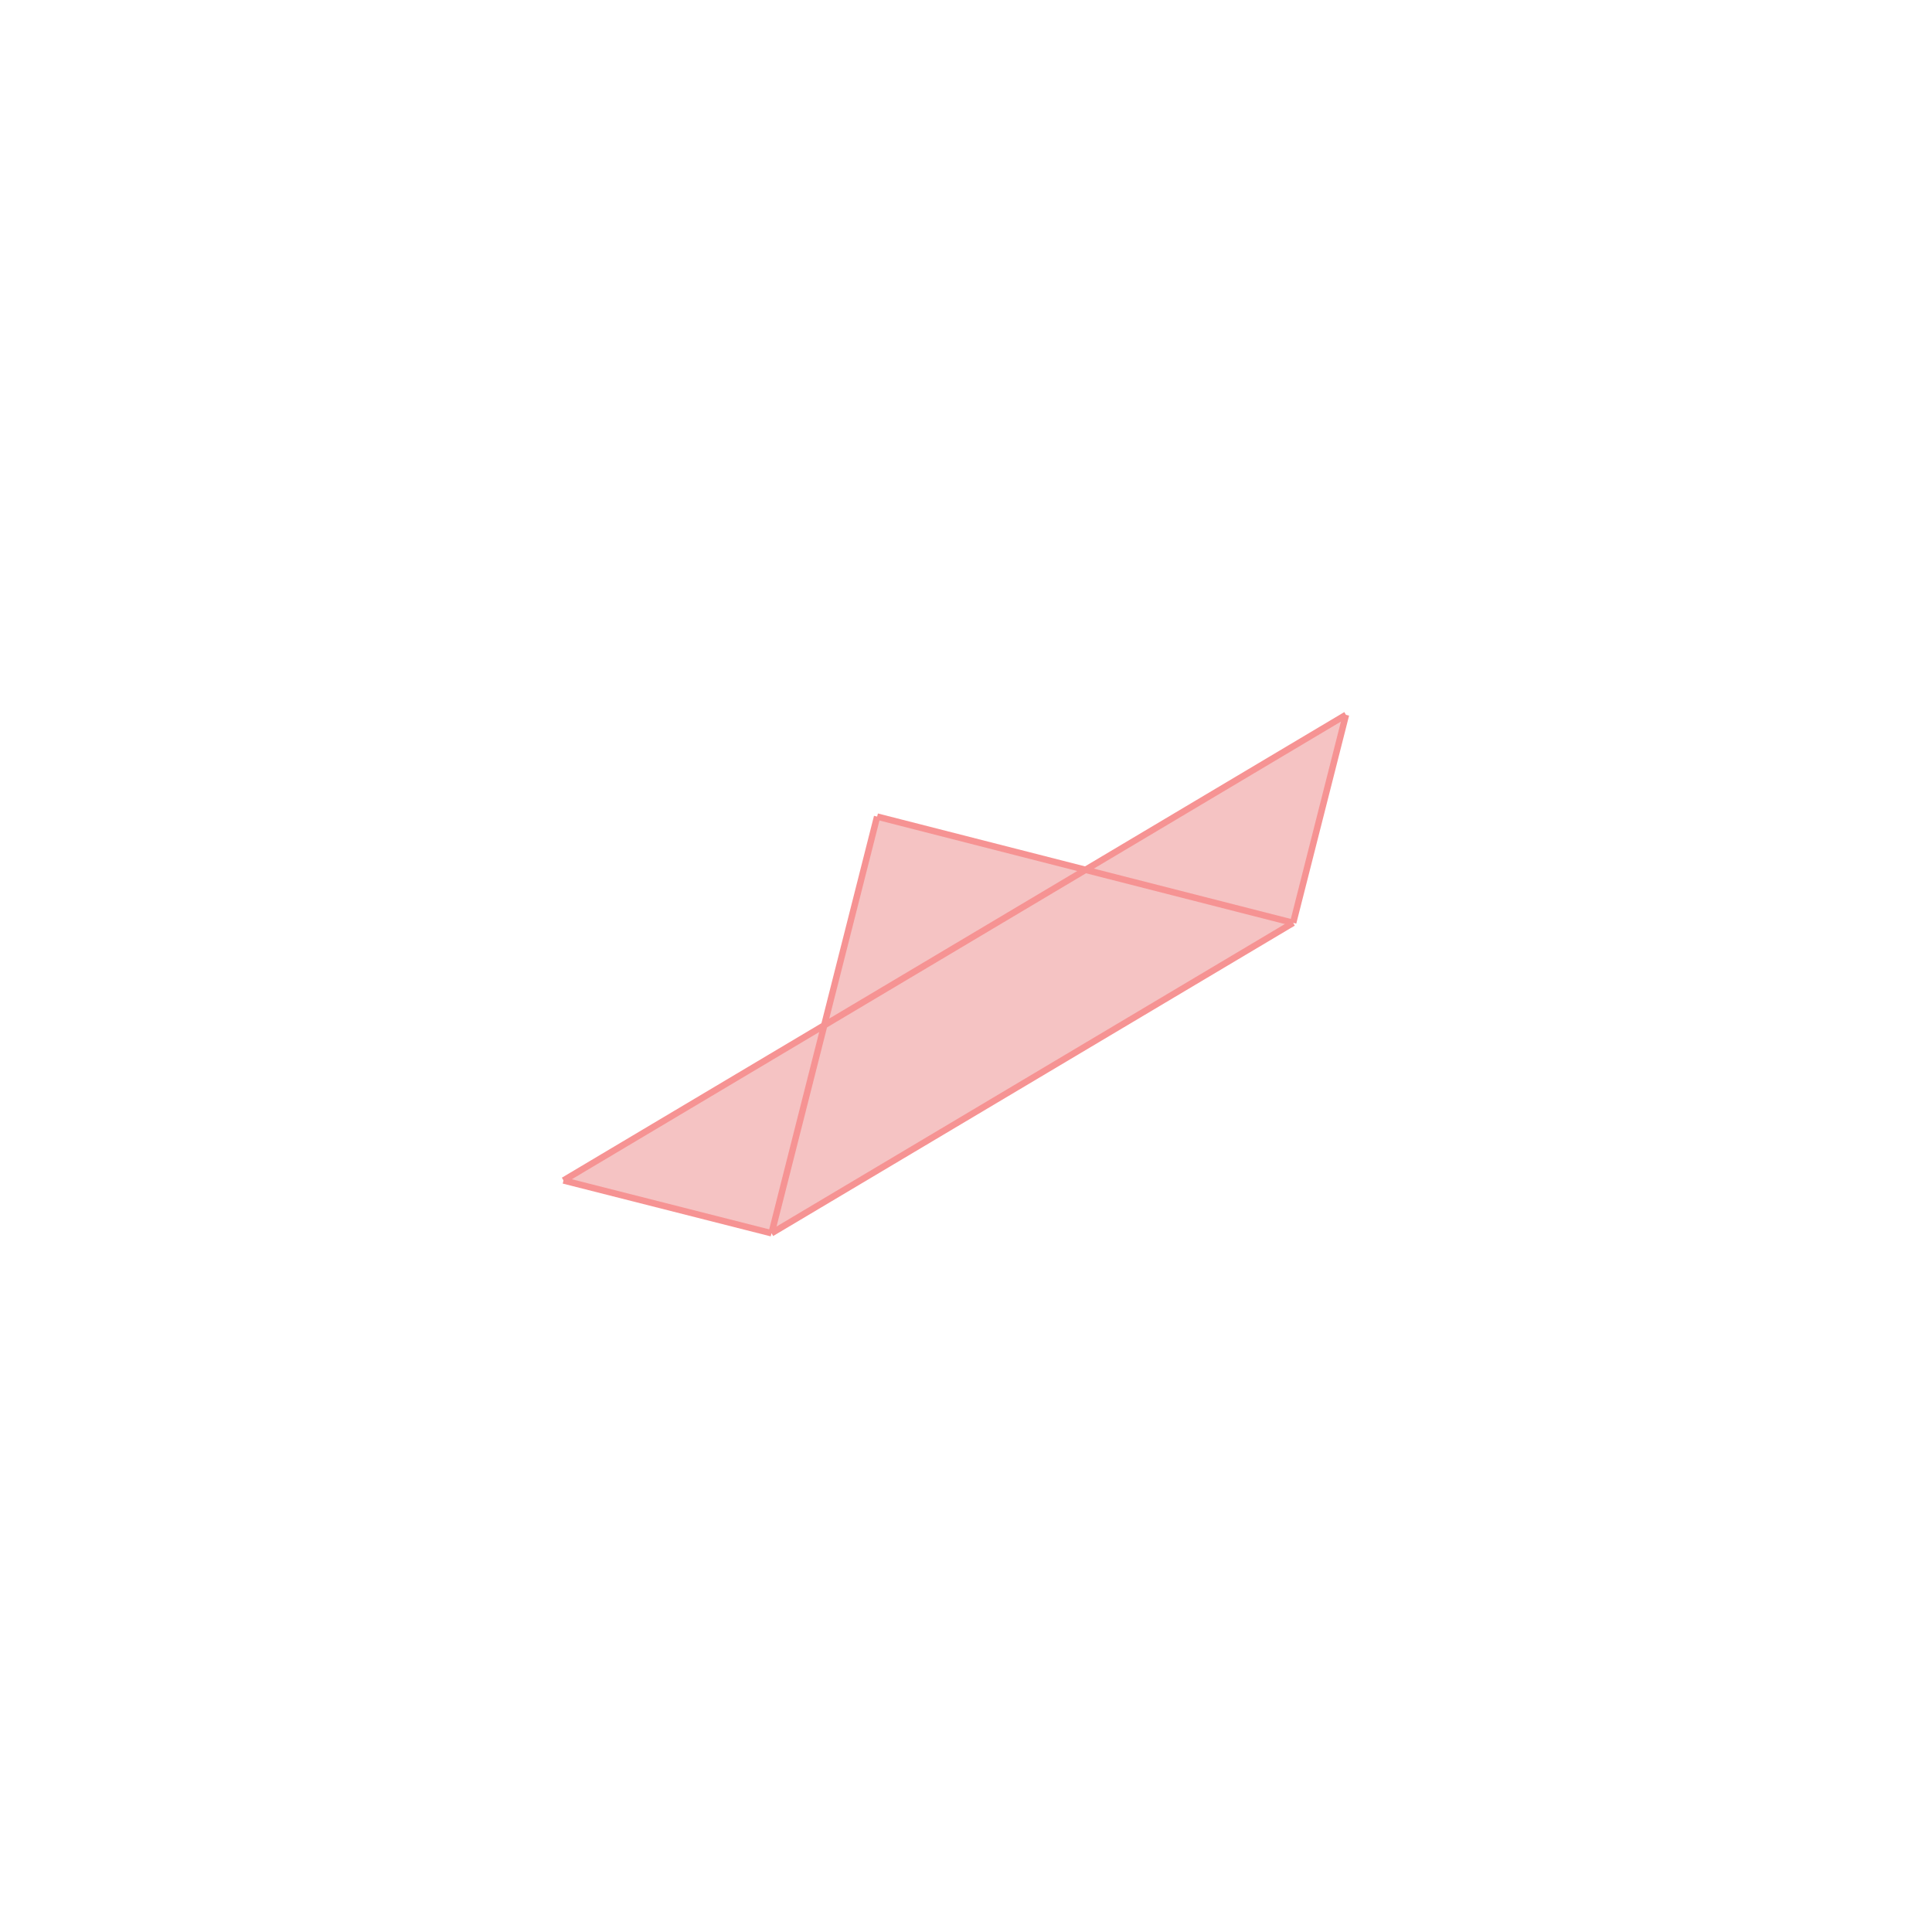 <svg xmlns="http://www.w3.org/2000/svg" viewBox="-1.5 -1.5 3 3">
<g transform="scale(1, -1)">
<path d="M-0.302 -0.415 L0.508 0.067 L0.59 0.39 L0.185 0.149 L-0.138 0.232 L-0.22 -0.092 L-0.625 -0.333 z " fill="rgb(245,195,195)" />
<path d="M-1445965660.588 -2246484152.4 L-1445965659.588 -2246484152.4 L-1445965659.588 -2246484151.4 L-1445965660.588 -2246484151.4  z" fill="none" stroke="rgb(128,128,128)" stroke-width="0.01" />
<line x1="0.508" y1="0.067" x2="0.59" y2="0.39" style="stroke:rgb(246,147,147);stroke-width:0.01" />
<line x1="-0.302" y1="-0.415" x2="-0.138" y2="0.232" style="stroke:rgb(246,147,147);stroke-width:0.01" />
<line x1="-0.302" y1="-0.415" x2="0.508" y2="0.067" style="stroke:rgb(246,147,147);stroke-width:0.01" />
<line x1="-0.625" y1="-0.333" x2="0.59" y2="0.39" style="stroke:rgb(246,147,147);stroke-width:0.01" />
<line x1="-0.302" y1="-0.415" x2="-0.625" y2="-0.333" style="stroke:rgb(246,147,147);stroke-width:0.01" />
<line x1="0.508" y1="0.067" x2="-0.138" y2="0.232" style="stroke:rgb(246,147,147);stroke-width:0.01" />
</g>
</svg>
